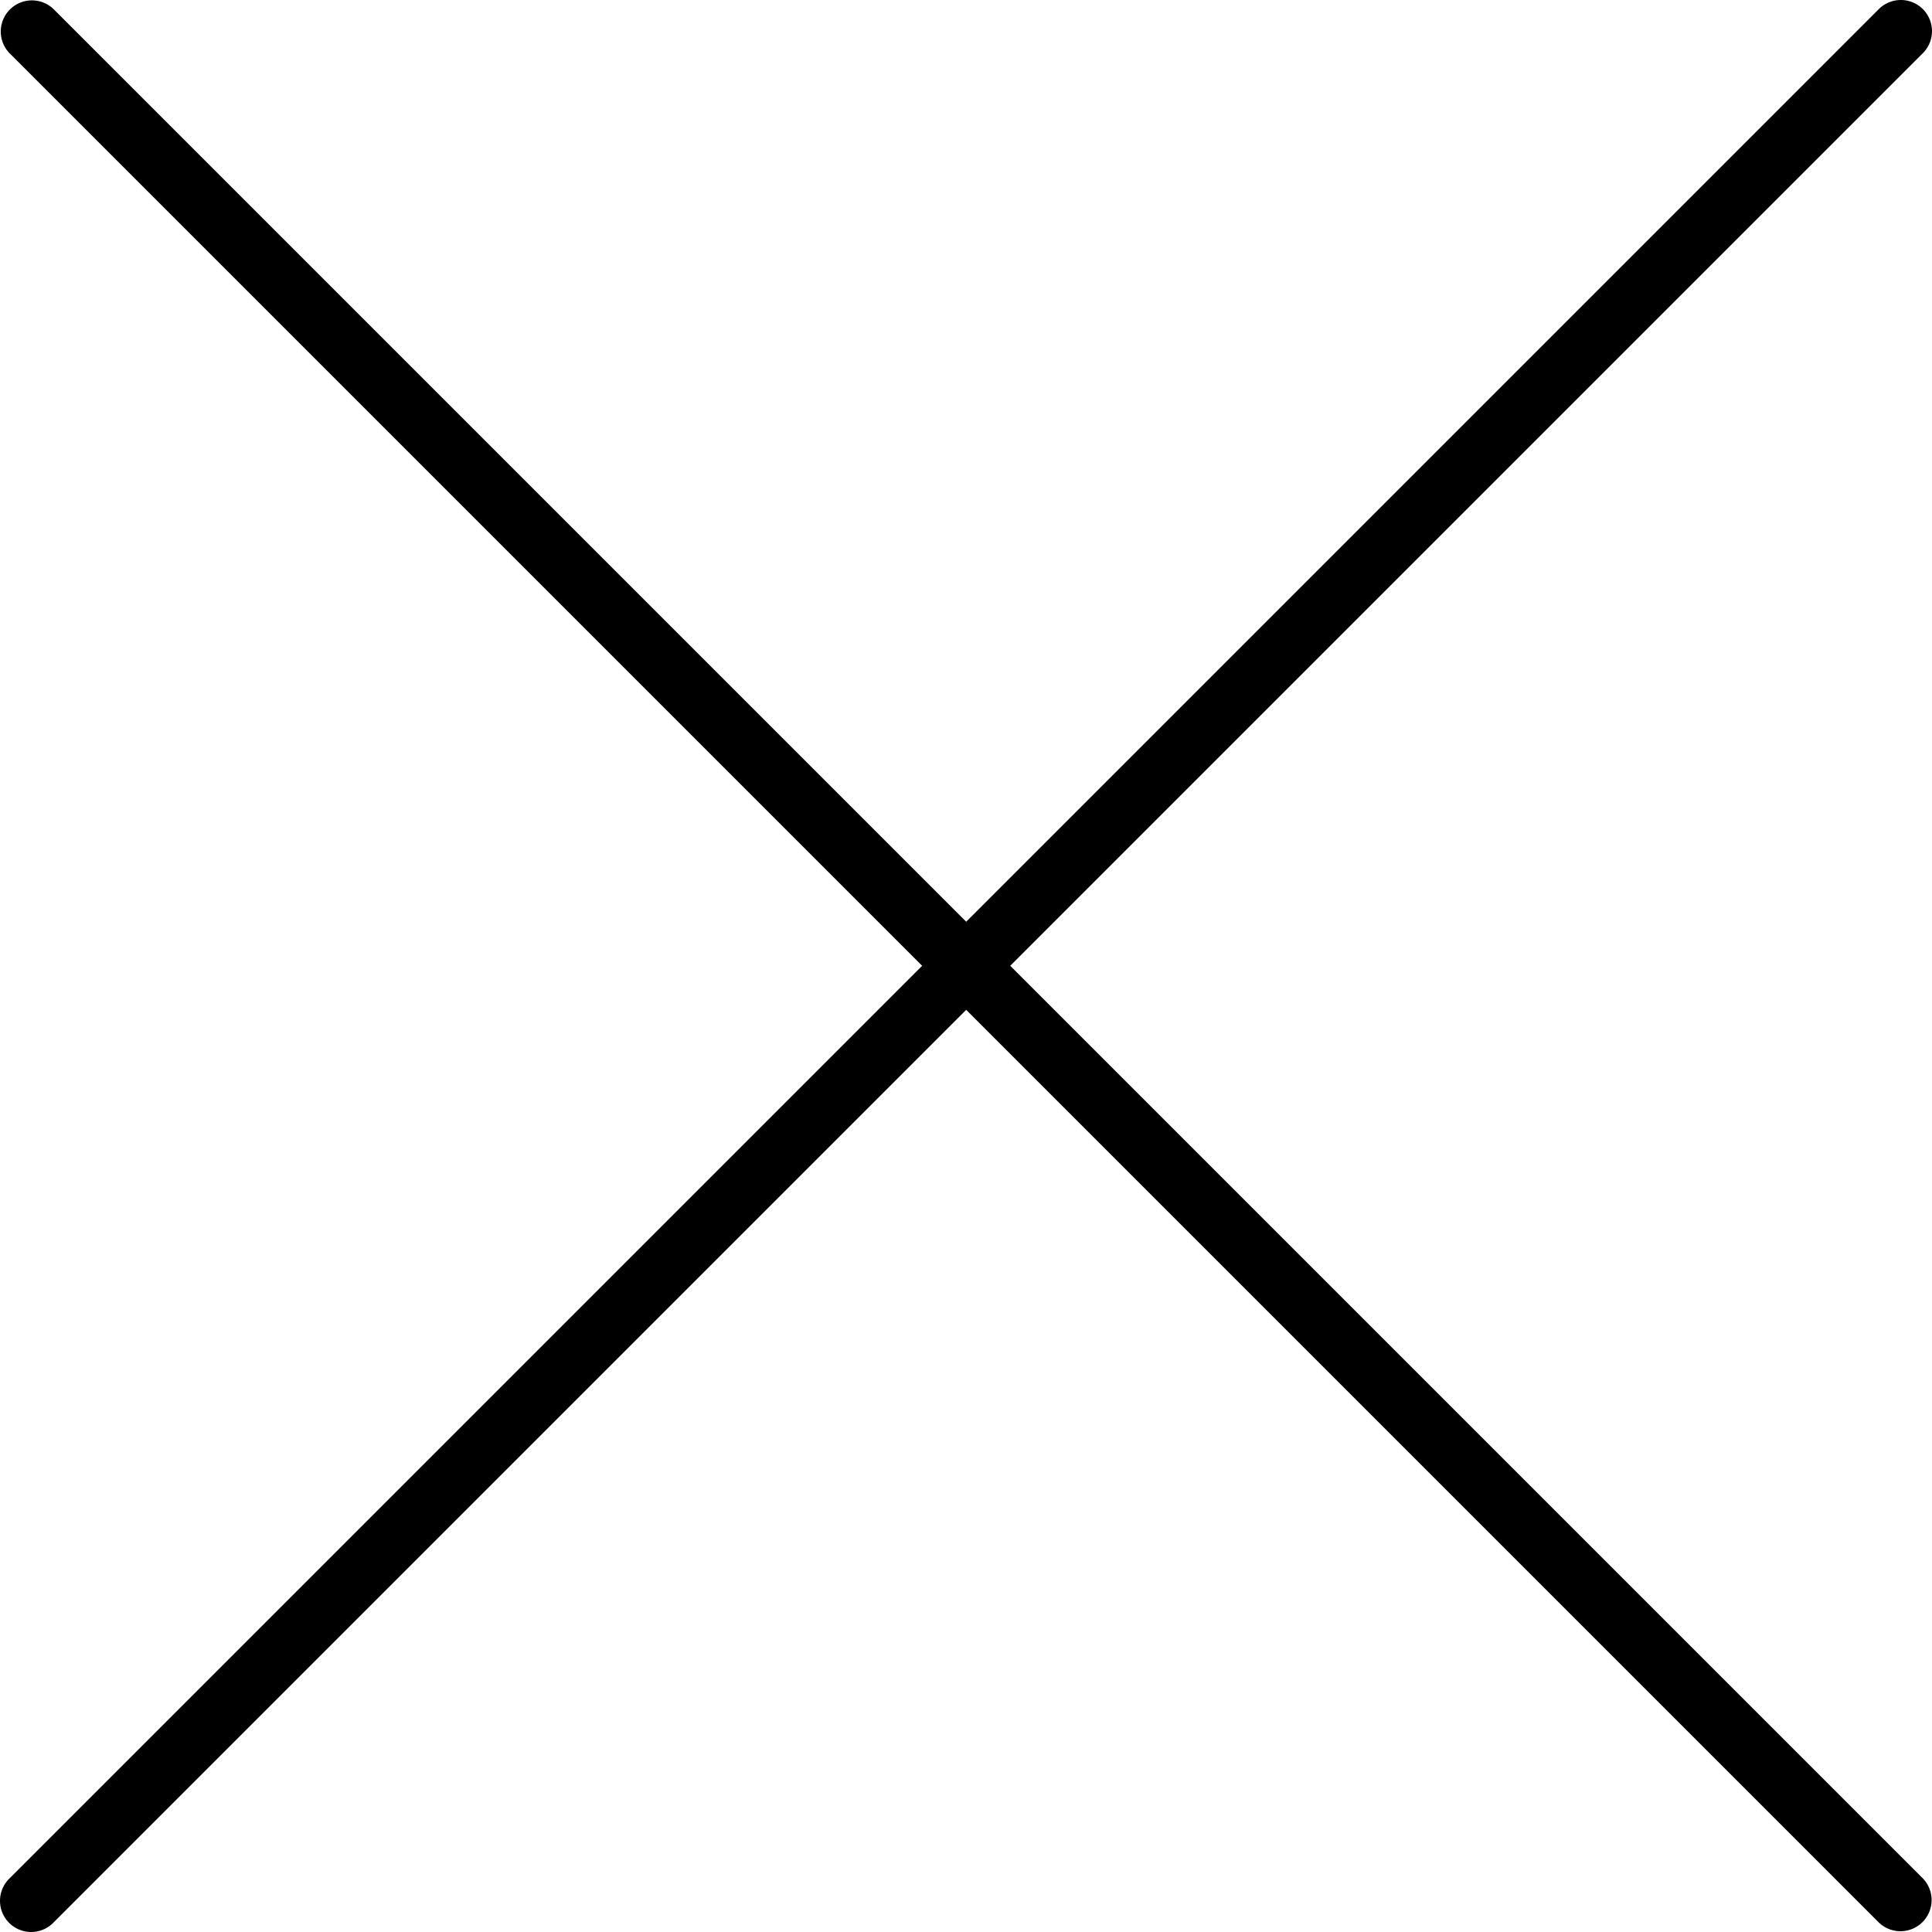 <svg xmlns="http://www.w3.org/2000/svg" xml:space="preserve" viewBox="0 0 496.1 496.1"><path d="M259.41 247.998 493.754 13.654a8 8 0 0 0 0-11.312 8 8 0 0 0-11.312 0L248.098 236.686 13.754 2.342A8 8 0 0 0 2.442 13.654l234.344 234.344L2.442 482.342a8 8 0 0 0-.196 11.312 8 8 0 0 0 11.508 0L248.098 259.31l234.344 234.344a8 8 0 0 0 11.312-.196 8 8 0 0 0 0-11.116L259.41 247.998z"/></svg>